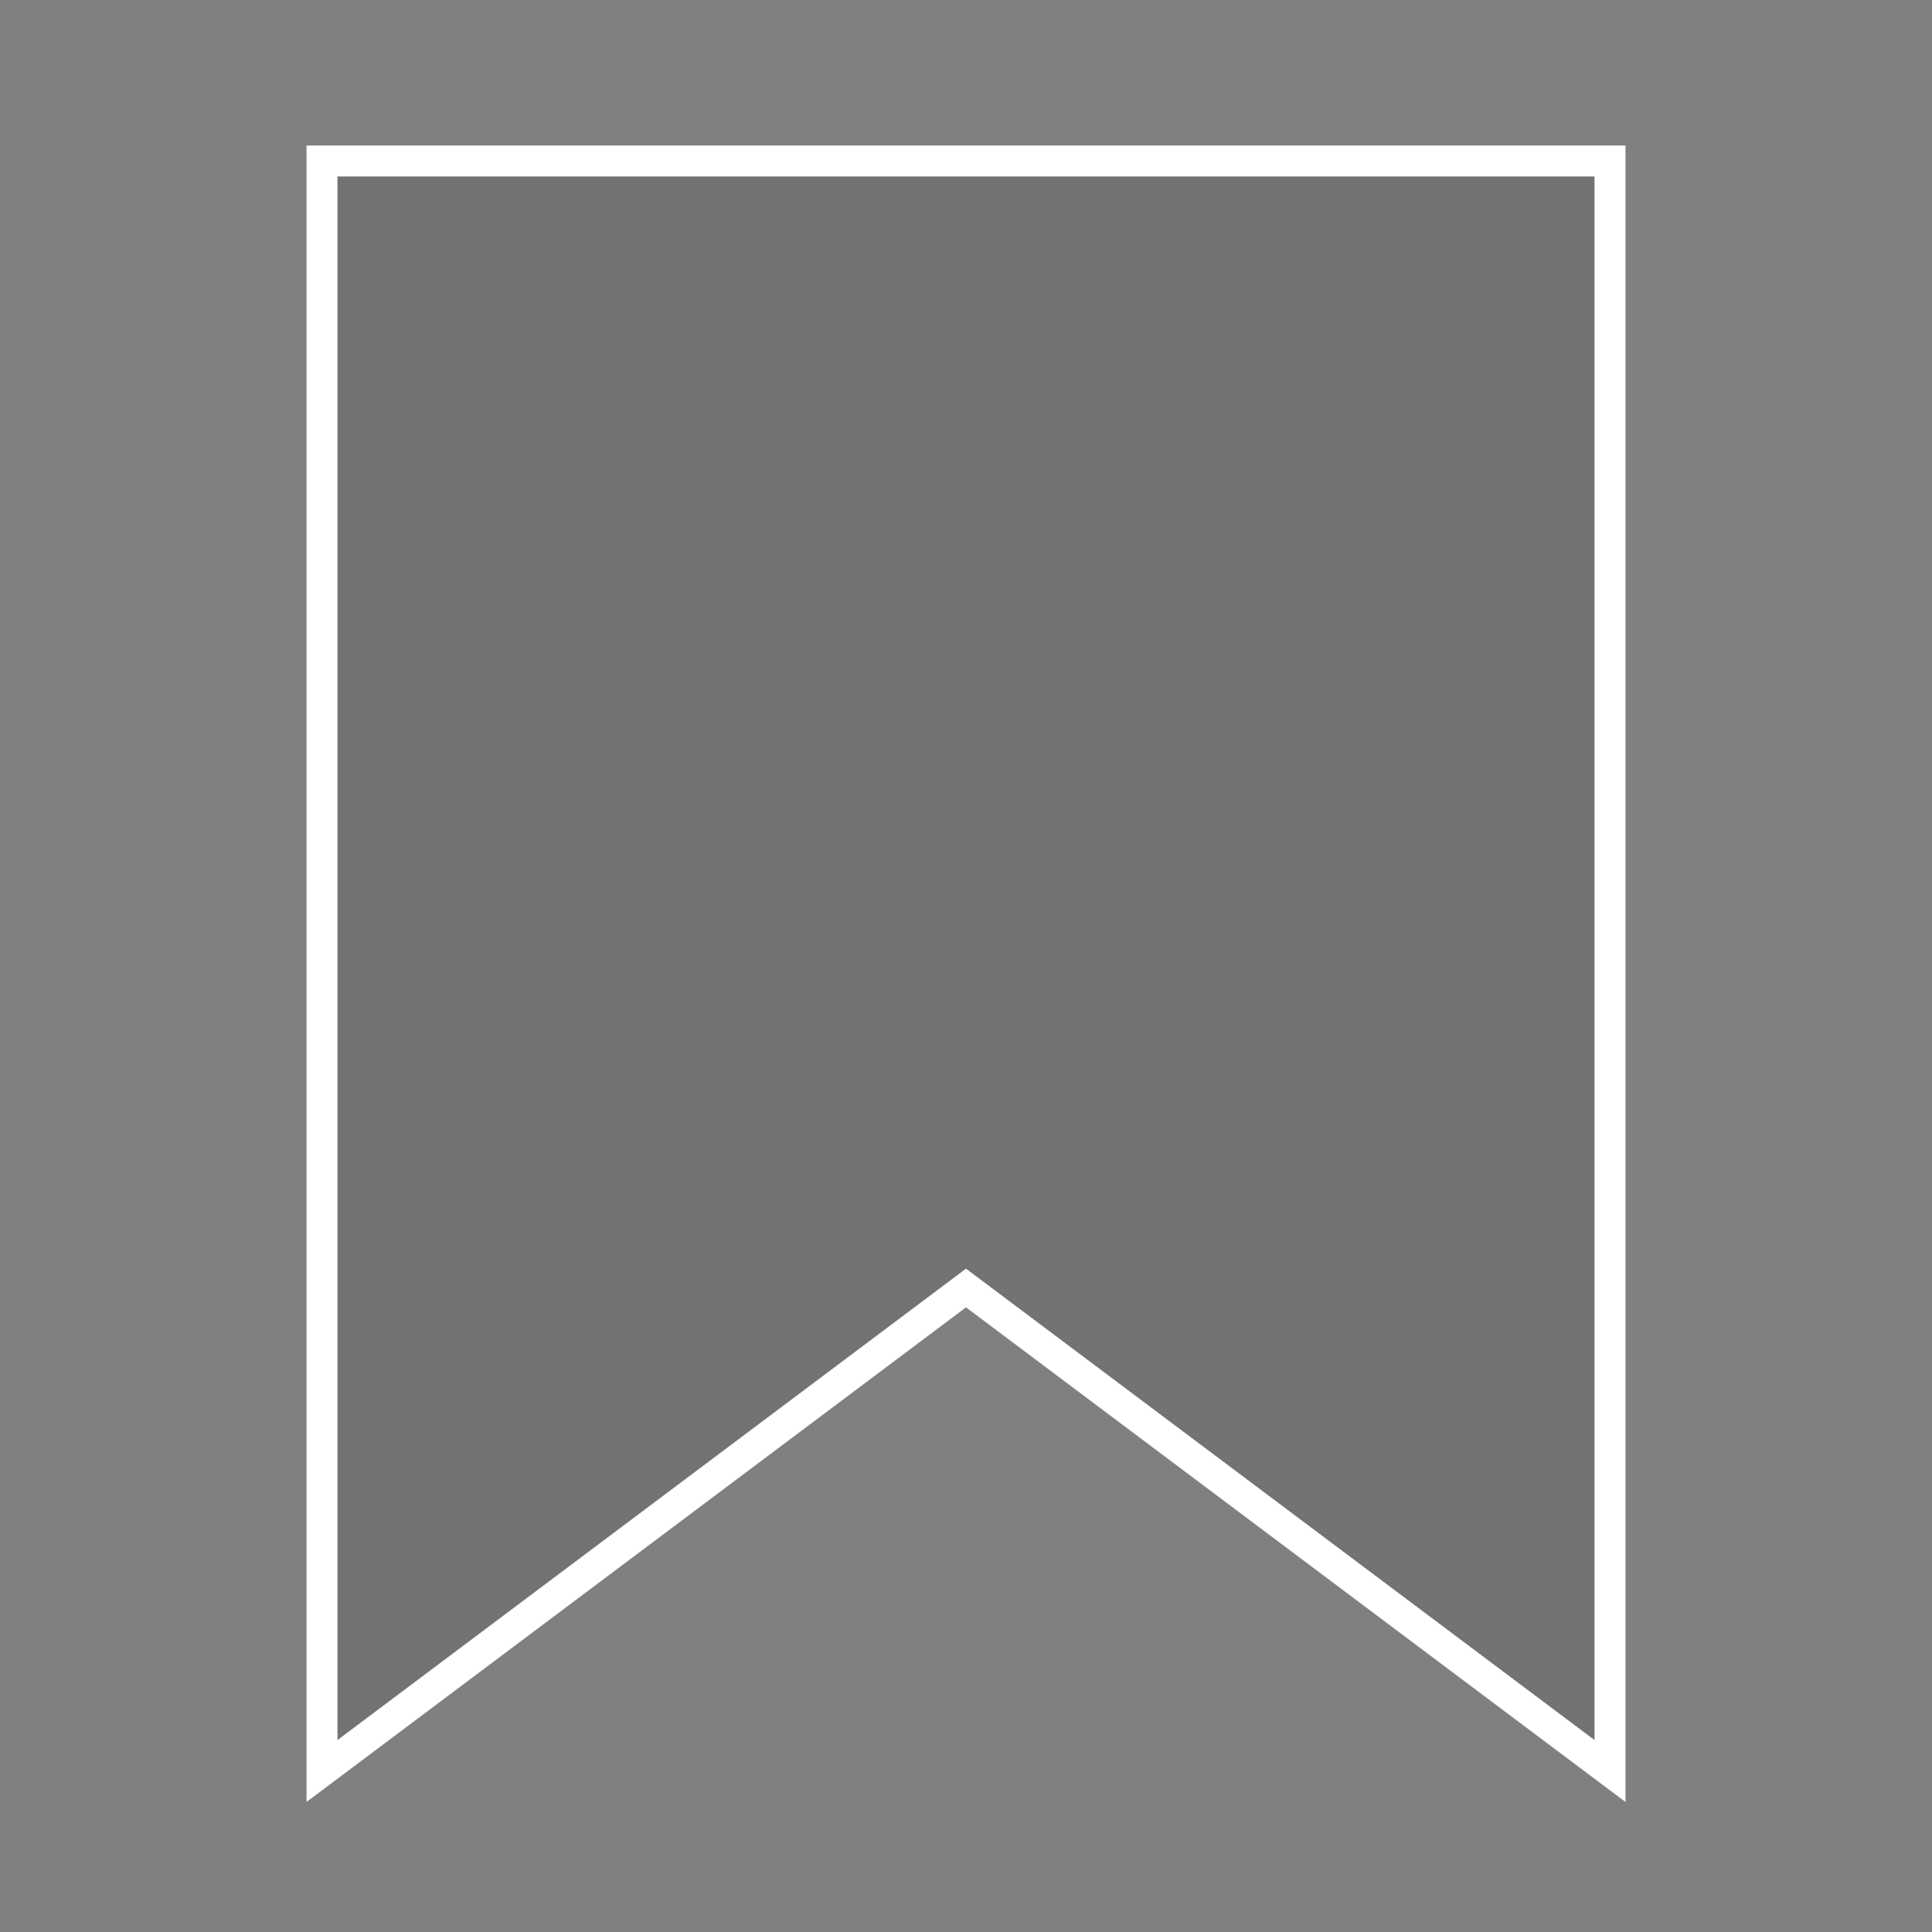 <!DOCTYPE svg PUBLIC "-//W3C//DTD SVG 1.1//EN" "http://www.w3.org/Graphics/SVG/1.1/DTD/svg11.dtd">
<!-- Uploaded to: SVG Repo, www.svgrepo.com, Transformed by: SVG Repo Mixer Tools -->
<svg width="800px" height="800px" viewBox="0 0 24.00 24.00" xmlns="http://www.w3.org/2000/svg" fill="none" stroke="#ffffff" stroke-width="0.384" stroke-linecap="round" stroke-linejoin="miter">
<rect x="0" y="0" width="24.00" height="24.00" fill="#808080" stroke="none"/>
<g id="SVGRepo_bgCarrier" stroke-width="0"/>
<g id="SVGRepo_tracerCarrier" stroke-linecap="round" stroke-linejoin="round"/>
<g id="SVGRepo_iconCarrier">
<polygon points="20 22 12 16 4 22 4 2 20 2 20 22" fill="#000000" opacity="0.1"/>
<polygon points="20 22 12 16 4 22 4 2 20 2 20 22"/>
</g>
</svg>